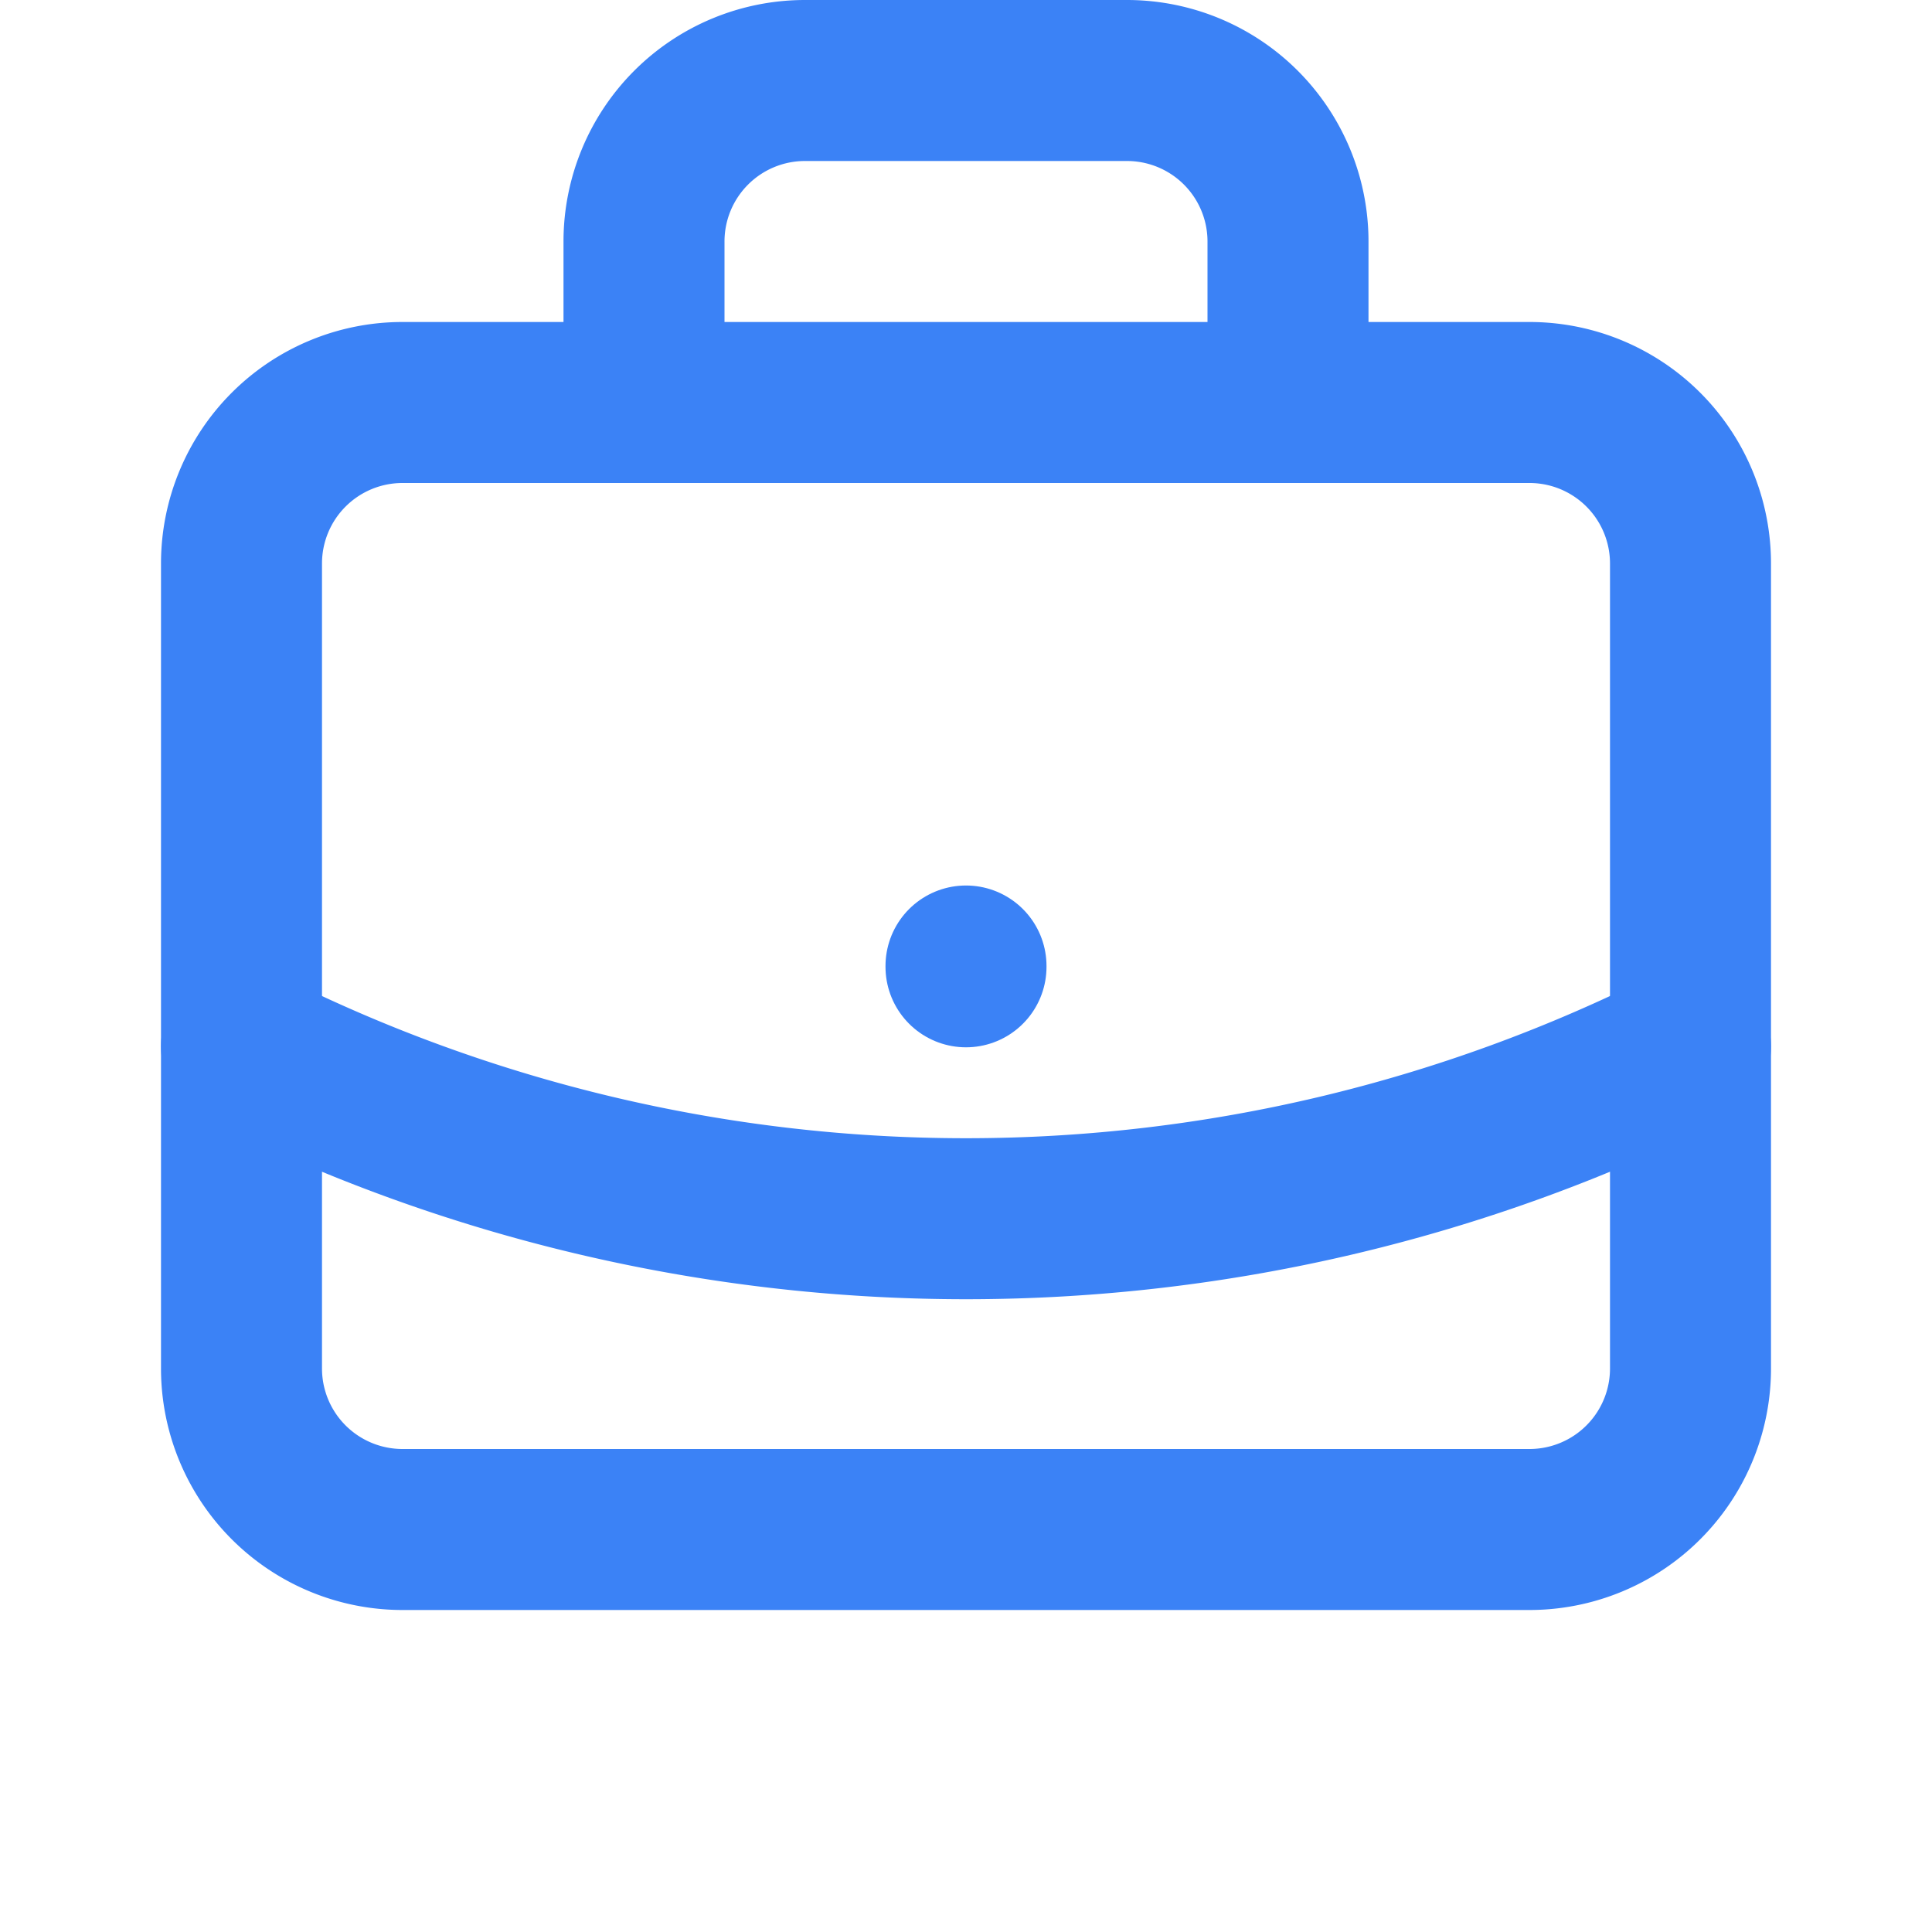 <svg xmlns="http://www.w3.org/2000/svg" width="24" height="24" viewBox="0 0 24 24" fill="none" stroke="#3B82F6" stroke-width="2" stroke-linecap="round" stroke-linejoin="round">
  <path d="M3 7v10a2 2 0 0 0 2 2h14a2 2 0 0 0 2-2V7a2 2 0 0 0-2-2H5a2 2 0 0 0-2 2z"/>
  <path d="M8 5V3a2 2 0 0 1 2-2h4a2 2 0 0 1 2 2v2"/>
  <path d="M12 12v.01"/>
  <path d="M3 13a20 20 0 0 0 18 0"/>
</svg>
